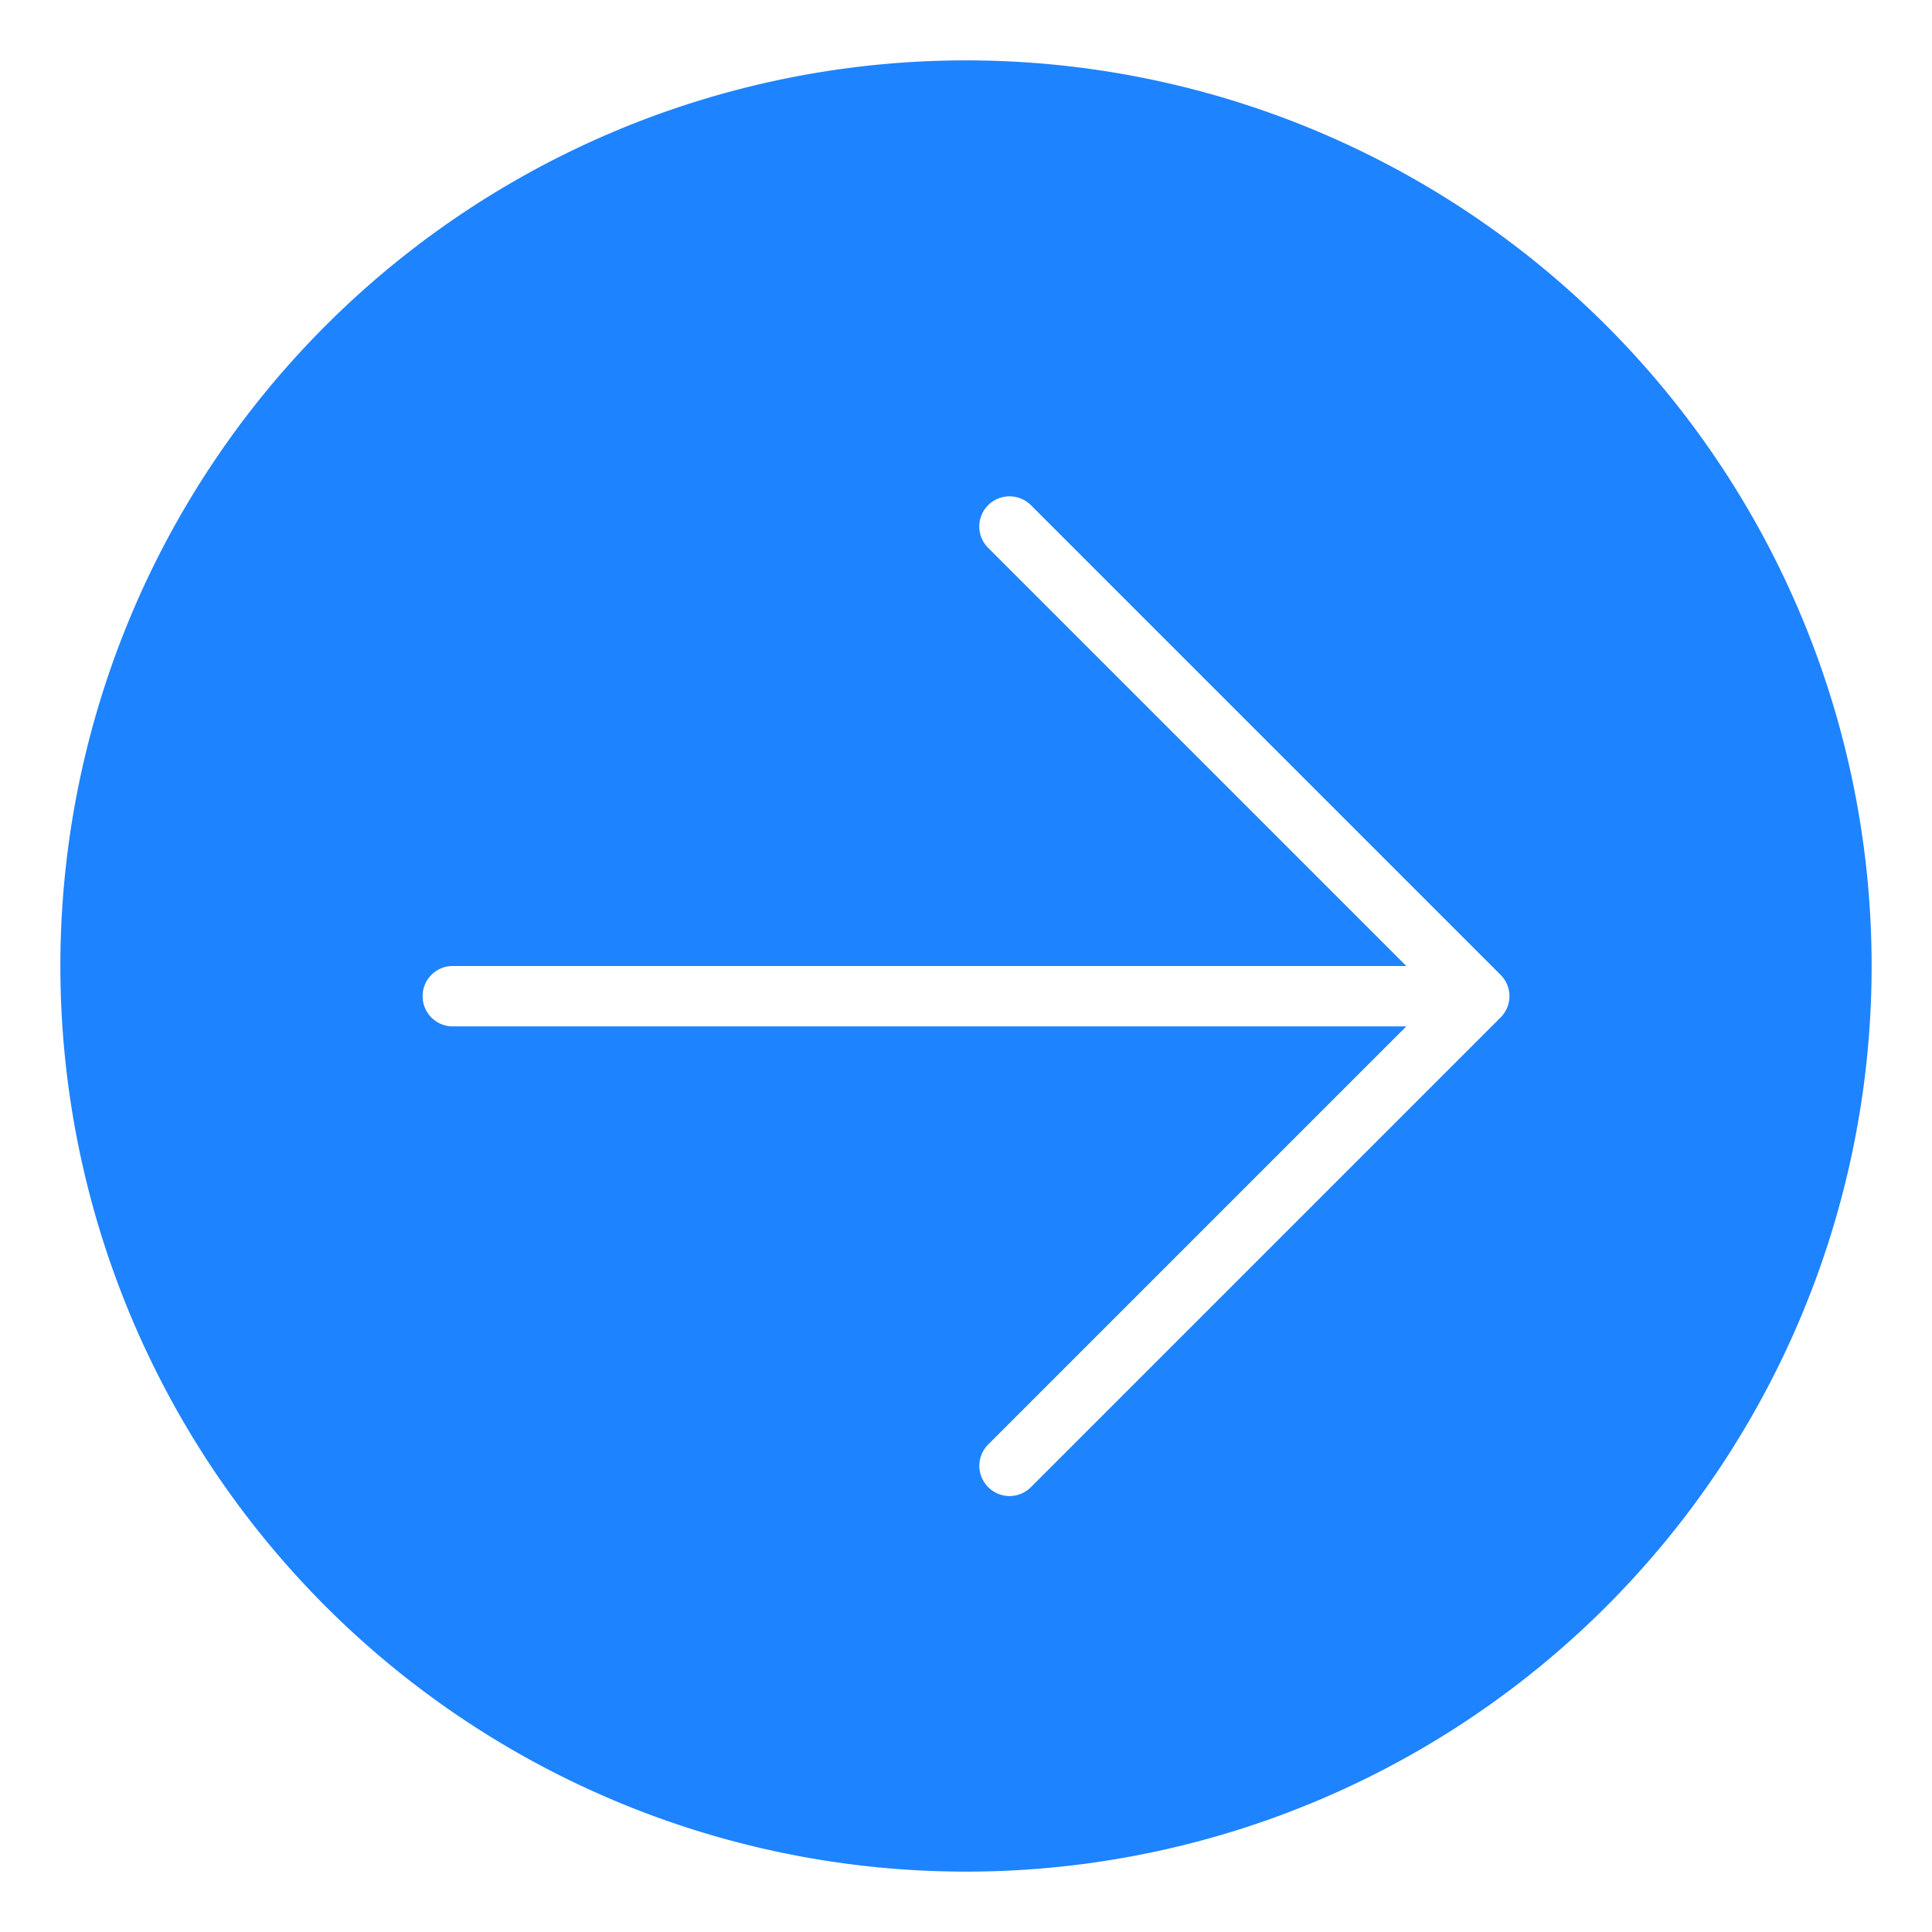 <?xml version="1.0" encoding="UTF-8" standalone="no"?>
<svg
   xmlns:dc="http://purl.org/dc/elements/1.1/"
   xmlns:cc="http://creativecommons.org/ns#"
   xmlns:rdf="http://www.w3.org/1999/02/22-rdf-syntax-ns#"
   xmlns:svg="http://www.w3.org/2000/svg"
   xmlns="http://www.w3.org/2000/svg"
   xmlns:sodipodi="http://sodipodi.sourceforge.net/DTD/sodipodi-0.dtd"
   xmlns:inkscape="http://www.inkscape.org/namespaces/inkscape"
   width="32"
   height="32"
   version="1.1"
   id="svg11"
   sodipodi:docname="system-log-out.svg"
   inkscape:version="0.92.4 5da689c313, 2019-01-14">
  <defs
     id="defs15" />
  <sodipodi:namedview
     pagecolor="#ffffff"
     bordercolor="#666666"
     borderopacity="1"
     objecttolerance="10"
     gridtolerance="10"
     guidetolerance="10"
     inkscape:pageopacity="0"
     inkscape:pageshadow="2"
     inkscape:window-width="1920"
     inkscape:window-height="981"
     id="namedview13"
     showgrid="false"
     inkscape:zoom="10.429825"
     inkscape:cx="26.648637"
     inkscape:cy="11.201497"
     inkscape:window-x="0"
     inkscape:window-y="28"
     inkscape:window-maximized="1"
     inkscape:current-layer="svg11" />
  <g
     id="system-log-out">
    <rect
       id="rect139"
       style="color:#333333;opacity:0;fill:#333333;stroke-width:2;paint-order:fill markers stroke"
       ry="0"
       rx="0"
       height="32"
       width="32"
       y="0"
       x="0" />
    <path
       style="color:#000000;overflow:visible;opacity:0;fill:#333333"
       inkscape:connector-curvature="0"
       id="path141"
       overflow="visible"
       d="M 16,0 C 7.172,0 0,7.172 0,16 0,24.828 7.172,32 16,32 24.828,32 32,24.828 32,16 32,7.172 24.828,0 16,0 Z" />
    <path
       inkscape:connector-curvature="0"
       id="circle943"
       d="M 16,1 A 15,15 0 0 0 1,16 15,15 0 0 0 16,31 15,15 0 0 0 31,16 15,15 0 0 0 16,1 Z m 0.721,7.221 c 0.128,0 0.256,0.049 0.354,0.146 l 7.779,7.779 c 0.196,0.196 0.196,0.511 0,0.707 l -7.779,7.779 c -0.196,0.196 -0.511,0.196 -0.707,0 -0.196,-0.196 -0.196,-0.511 0,-0.707 L 23.293,17 H 7.5 C 7.223,17 7,16.777 7,16.5 7,16.223 7.223,16 7.5,16 H 23.293 L 16.367,9.074 c -0.196,-0.196 -0.196,-0.511 0,-0.707 0.098,-0.098 0.226,-0.146 0.354,-0.146 z"
       style="opacity:1;fill:#1d82ff;fill-opacity:0.992;stroke:none;stroke-width:2.5;stroke-linecap:round;stroke-linejoin:round;stroke-miterlimit:4;stroke-dasharray:none;stroke-opacity:1" />
  </g>
</svg>
